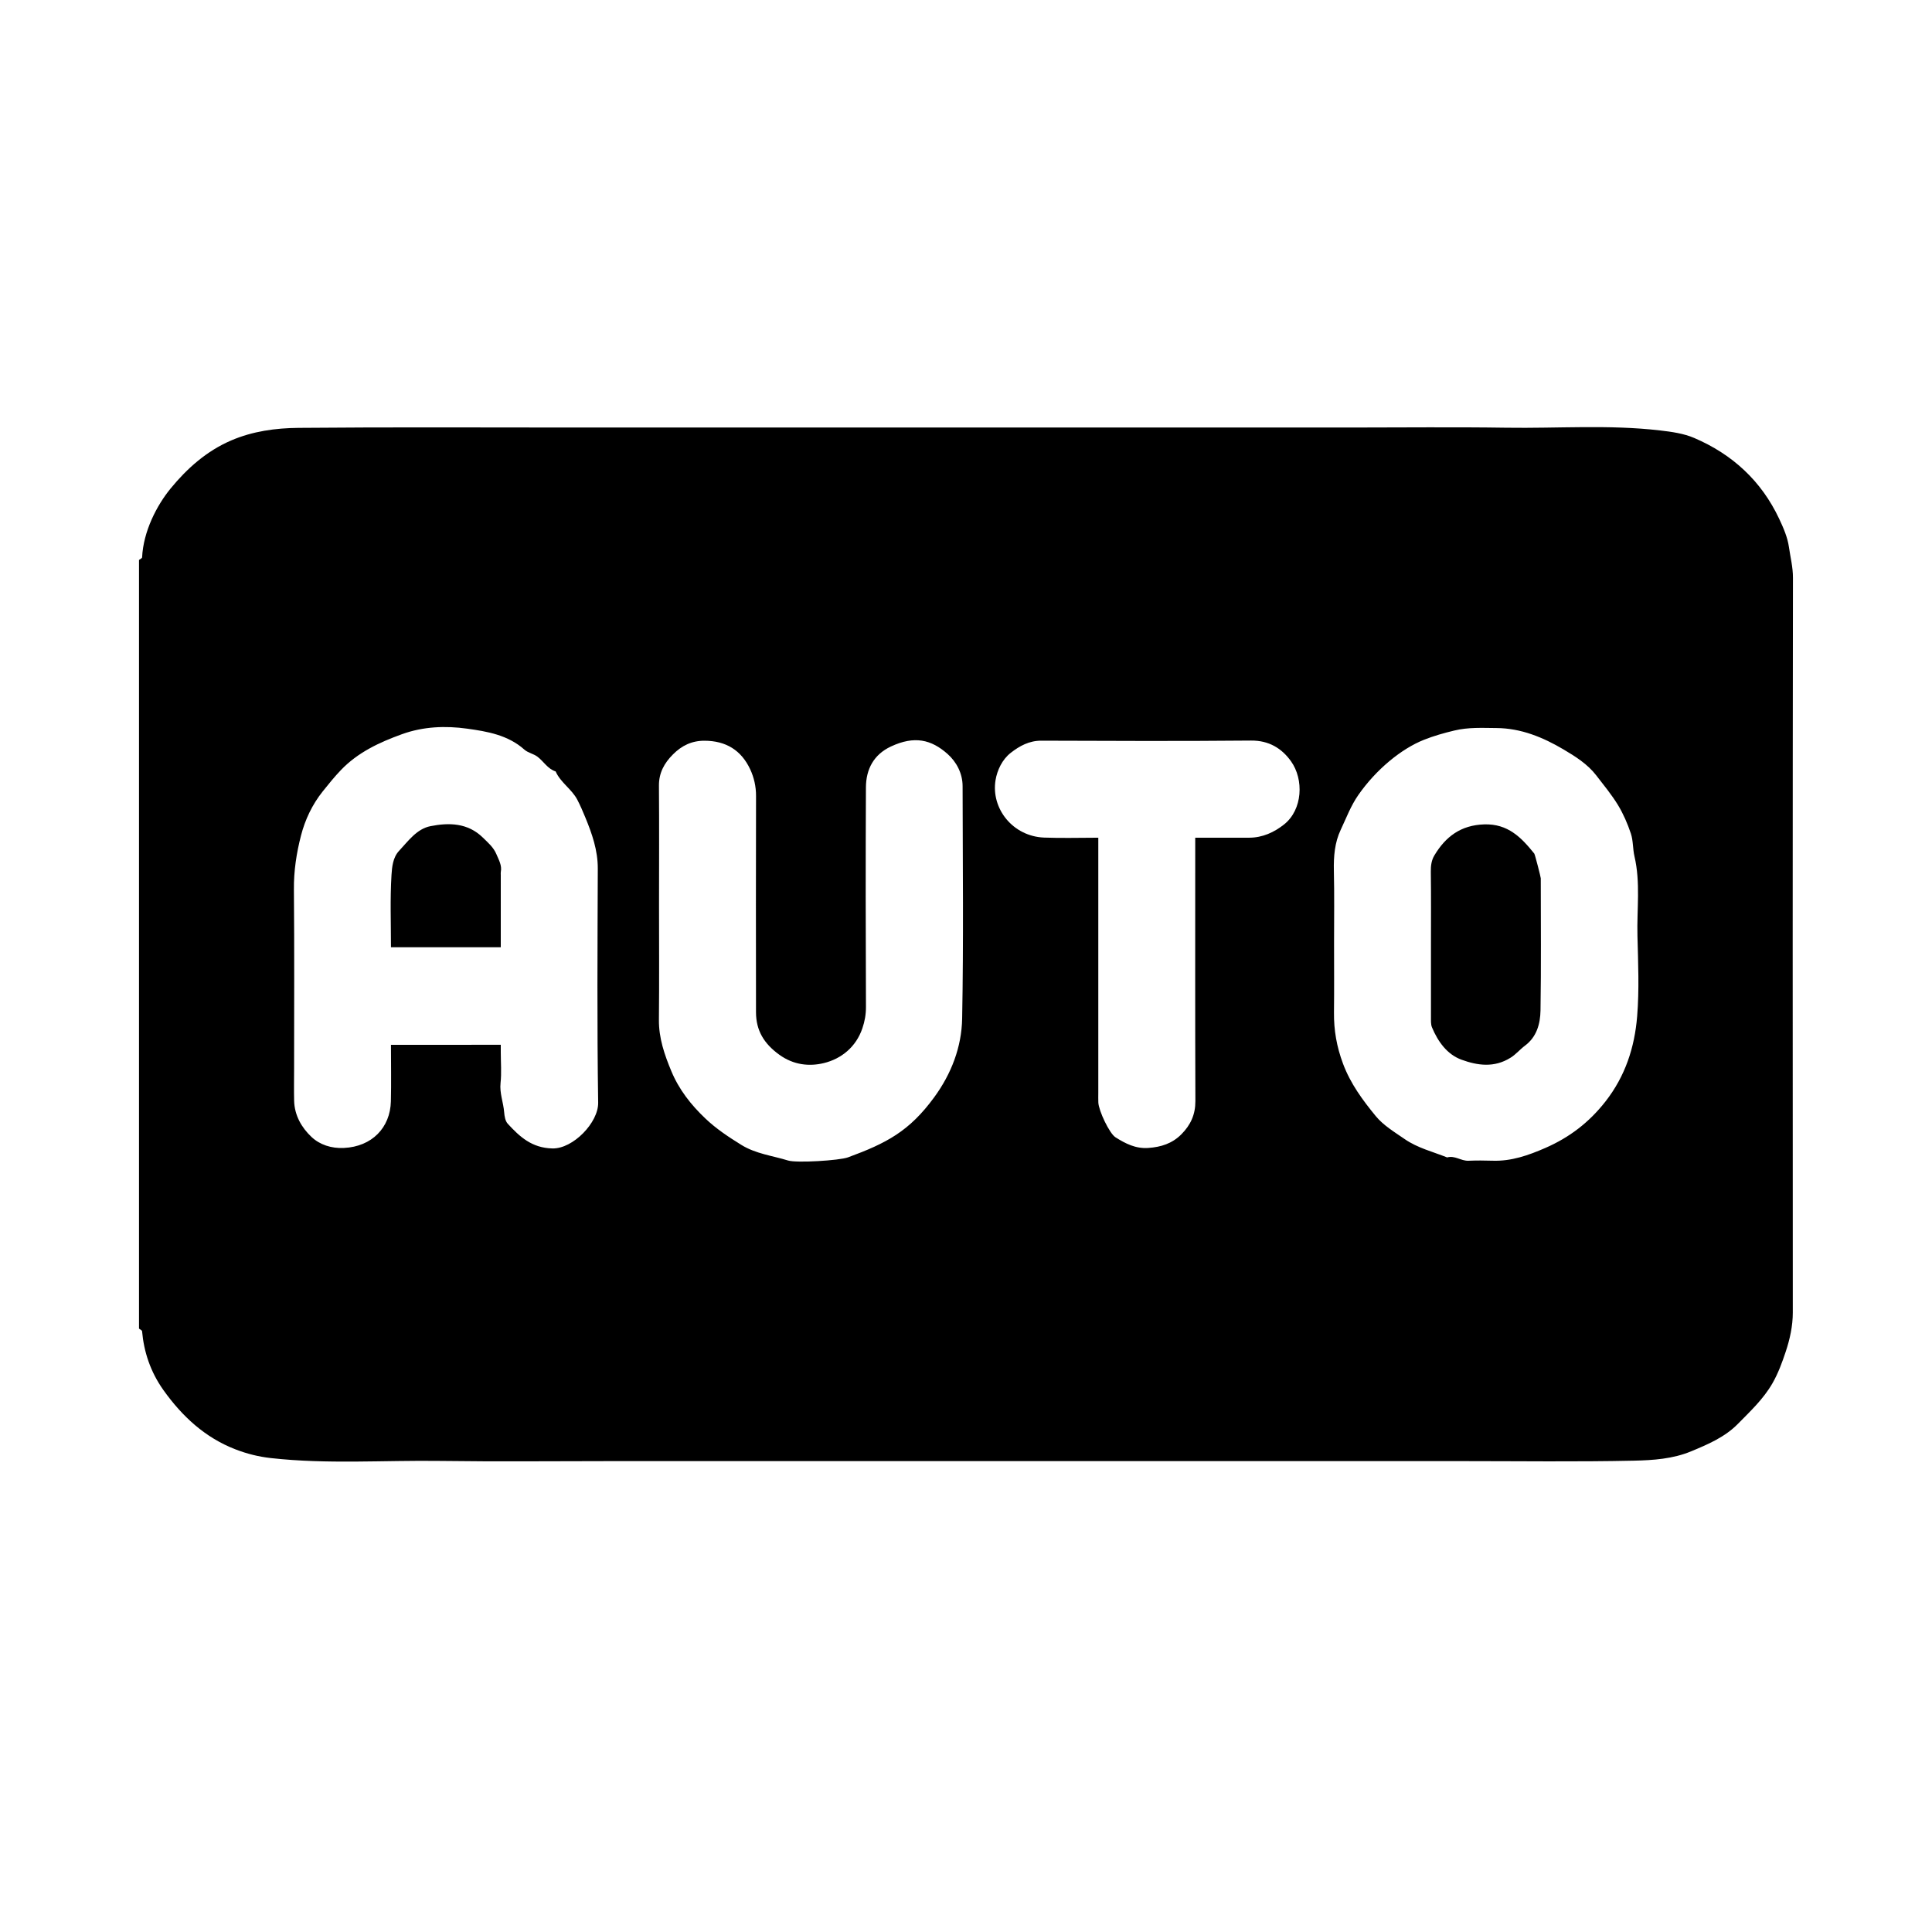<svg version="1.1" id="Layer" xmlns="http://www.w3.org/2000/svg" xmlns:xlink="http://www.w3.org/1999/xlink" x="0px" y="0px"
	 viewBox="0 0 512 512" enable-background="new 0 0 512 512" xml:space="preserve">
<path fill="currentColor" d="M36.84,352.1c0-67.9,0-135.81,0-203.71c0.29-0.23,0.81-0.44,0.82-0.68c0.32-6.87,3.86-13.74,7.55-18.25
	c4.38-5.34,9.56-9.95,16.06-12.74c5.7-2.45,11.79-3.28,17.84-3.33c24.25-0.22,48.5-0.09,72.74-0.09c13.69,0,27.39,0,41.08,0
	c13.84,0,27.67,0,41.51,0c13.69,0,27.39,0,41.08,0s27.39,0,41.08,0s27.39,0,41.08,0c13.84,0,27.67-0.16,41.51,0.05
	c13.58,0.21,27.17-0.86,40.74,0.72c3.13,0.36,6.32,0.82,9.04,1.99c10.11,4.32,17.81,11.39,22.53,21.43
	c1.14,2.42,2.22,4.93,2.58,7.45c0.38,2.7,1.08,5.36,1.07,8.18c-0.09,64.9-0.08,129.8-0.04,194.7c0,3.6-0.78,7.08-1.87,10.37
	c-0.94,2.83-1.98,5.7-3.52,8.39c-2.41,4.19-5.85,7.39-9.15,10.75c-3.48,3.54-7.94,5.43-12.39,7.28c-4.84,2.02-10.11,2.37-15.19,2.48
	c-15.11,0.33-30.24,0.12-45.36,0.12c-14.98,0-29.95,0-44.93,0c-15.12,0-30.24,0-45.36,0c-14.98,0-29.95,0-44.93,0
	c-15.12,0-30.24,0-45.36,0s-30.24,0-45.36,0c-14.98,0-29.96,0.16-44.93-0.05c-15-0.21-30.02,0.92-45.01-0.76
	c-3.25-0.36-6.33-1.14-9.33-2.3c-8.08-3.11-14.15-8.76-19.09-15.68c-3.5-4.91-5.2-10.22-5.68-15.62
	C37.64,352.54,37.13,352.33,36.84,352.1z M132.71,276.88c0,0.87,0,1.43,0,2c0,2.71,0.23,5.44-0.06,8.12
	c-0.29,2.72,0.76,5.17,0.96,7.78c0.08,1.03,0.29,2.29,0.93,3c3.19,3.48,6.41,6.45,11.86,6.57c5.46,0.12,12.2-6.86,12.12-12.13
	c-0.31-20.67-0.17-41.35-0.1-62.02c0.02-4.85-1.52-9.25-3.32-13.61c-0.65-1.58-1.33-3.17-2.12-4.68c-1.48-2.81-4.42-4.51-5.73-7.47
	c-2.11-0.68-3.17-2.65-4.81-3.9c-1.04-0.79-2.52-1.03-3.47-1.88c-4.34-3.89-9.91-4.83-15.2-5.56c-5.69-0.79-11.58-0.58-17.25,1.47
	c-6.01,2.17-11.68,4.82-16.16,9.49c-1.72,1.79-3.29,3.74-4.85,5.69c-2.77,3.47-4.67,7.5-5.75,11.71c-1.19,4.61-1.92,9.36-1.87,14.24
	c0.14,15.83,0.05,31.65,0.05,47.48c0,2.85-0.06,5.7,0.01,8.55c0.1,3.86,1.99,7.12,4.6,9.57c2.2,2.07,5.25,3.08,8.59,2.92
	c7.41-0.35,12.28-5.36,12.45-12.36c0.12-4.96,0.02-9.92,0.02-14.97C113.35,276.88,122.86,276.88,132.71,276.88z M353.54,249.94
	c0,6.13,0.05,12.26-0.02,18.39c-0.05,4.68,0.71,9.04,2.39,13.55c2,5.35,5.23,9.69,8.68,13.9c2.03,2.47,4.99,4.24,7.68,6.1
	c3.4,2.35,7.45,3.34,11.24,4.85c2.01-0.59,3.68,0.95,5.63,0.88c2.13-0.09,4.28-0.08,6.41-0.01c4.99,0.17,9.53-1.44,14-3.39
	c6.32-2.76,11.53-6.71,15.88-12.26c5.3-6.76,7.76-14.4,8.43-22.6c0.58-7.08,0.26-14.25,0.08-21.37c-0.18-7.01,0.84-14.07-0.79-21.04
	c-0.46-1.98-0.32-4.13-0.95-6.03c-0.87-2.61-1.99-5.2-3.41-7.55c-1.69-2.77-3.78-5.3-5.77-7.88c-2.32-3.01-5.54-5.02-8.7-6.89
	c-5.43-3.21-11.28-5.61-17.73-5.65c-3.73-0.03-7.45-0.25-11.23,0.67c-2.74,0.66-5.41,1.41-7.99,2.44c-6,2.38-12.66,7.84-17.39,14.62
	c-2.03,2.91-3.2,6.12-4.67,9.22c-1.6,3.36-1.9,7.05-1.82,10.81C353.64,237.11,353.54,243.53,353.54,249.94z M174.65,239.87
	c0,10.12,0.07,20.25-0.03,30.37c-0.05,4.86,1.48,9.27,3.29,13.62c2.02,4.87,5.19,8.91,9.02,12.55c2.9,2.76,6.14,4.89,9.52,6.99
	c3.86,2.39,8.25,2.86,12.41,4.15c2.23,0.69,13.6,0,15.87-0.84c10.18-3.74,16.26-6.91,22.85-15.93c4.56-6.24,7.26-13.32,7.4-20.84
	c0.39-20.53,0.15-41.06,0.12-61.6c0-3.42-1.66-6.47-3.99-8.54c-4.31-3.82-8.77-4.89-15.01-1.97c-4.57,2.14-6.6,6.04-6.62,10.85
	c-0.09,19.39-0.07,38.79,0.01,58.18c0.01,1.98-0.33,3.83-0.94,5.62c-1.67,4.96-5.57,8.12-10.23,9.25c-3.83,0.93-8,0.53-11.81-2.23
	c-4.05-2.93-6.15-6.41-6.16-11.24c-0.03-19.11-0.03-38.21,0.01-57.32c0.01-2.5-0.53-4.88-1.55-7.07c-2.37-5.06-6.43-7.55-12.1-7.57
	c-3.4-0.01-6.05,1.3-8.36,3.62c-2.3,2.3-3.75,4.89-3.72,8.31C174.71,218.76,174.65,229.31,174.65,239.87z M291.06,222
	c0,22.82,0,45.22,0,67.61c0,0.86-0.03,1.71,0.01,2.57c0.09,2.15,2.92,8.19,4.55,9.22c2.63,1.66,5.34,3.06,8.69,2.82
	c3.39-0.24,6.34-1.17,8.79-3.64c2.43-2.46,3.7-5.21,3.69-8.77c-0.08-21.82-0.04-43.65-0.04-65.47c0-1.4,0-2.79,0-4.34
	c4.95,0,9.63,0.01,14.32,0c3.51-0.01,6.6-1.43,9.22-3.51c4.93-3.91,5.3-11.91,1.83-16.76c-2.44-3.41-5.85-5.51-10.54-5.47
	c-18.54,0.17-37.09,0.1-55.63,0.03c-3.2-0.01-5.76,1.4-8.08,3.21c-2.29,1.78-3.61,4.64-4.04,7.24c-1.24,7.52,4.56,14.91,12.88,15.23
	C281.37,222.15,286.07,222,291.06,222z"/>
<path fill="currentColor" d="M132.71,251.03c-9.82,0-19.32,0-29.1,0c0-6.43-0.25-12.82,0.14-19.16c0.13-2.08,0.37-4.64,1.99-6.37
	c2.44-2.61,4.7-5.84,8.34-6.56c4.89-0.97,9.87-0.89,13.85,3c1.38,1.35,2.87,2.6,3.64,4.47c0.62,1.5,1.49,2.92,1.15,4.65
	c-0.05,0.27-0.01,0.57-0.01,0.85C132.71,238.17,132.71,244.43,132.71,251.03z"/>
<path fill="currentColor" d="M379.22,250.22c0-6.41,0.05-12.81-0.04-19.22c-0.02-1.56,0.17-3.03,0.95-4.32c2.98-4.97,7-8.01,13.2-8.21
	c6.29-0.2,9.84,3.48,13.27,7.74c0.18,0.22,1.72,6.22,1.72,6.55c0,11.67,0.12,23.35-0.07,35.01c-0.06,3.53-0.99,7.03-4.14,9.36
	c-1.32,0.98-2.32,2.25-3.79,3.17c-4.35,2.74-8.82,2.06-13.01,0.53c-3.79-1.38-6.23-4.77-7.81-8.54c-0.36-0.85-0.27-1.91-0.28-2.87
	C379.21,263.03,379.22,256.63,379.22,250.22z"/>
</svg>
